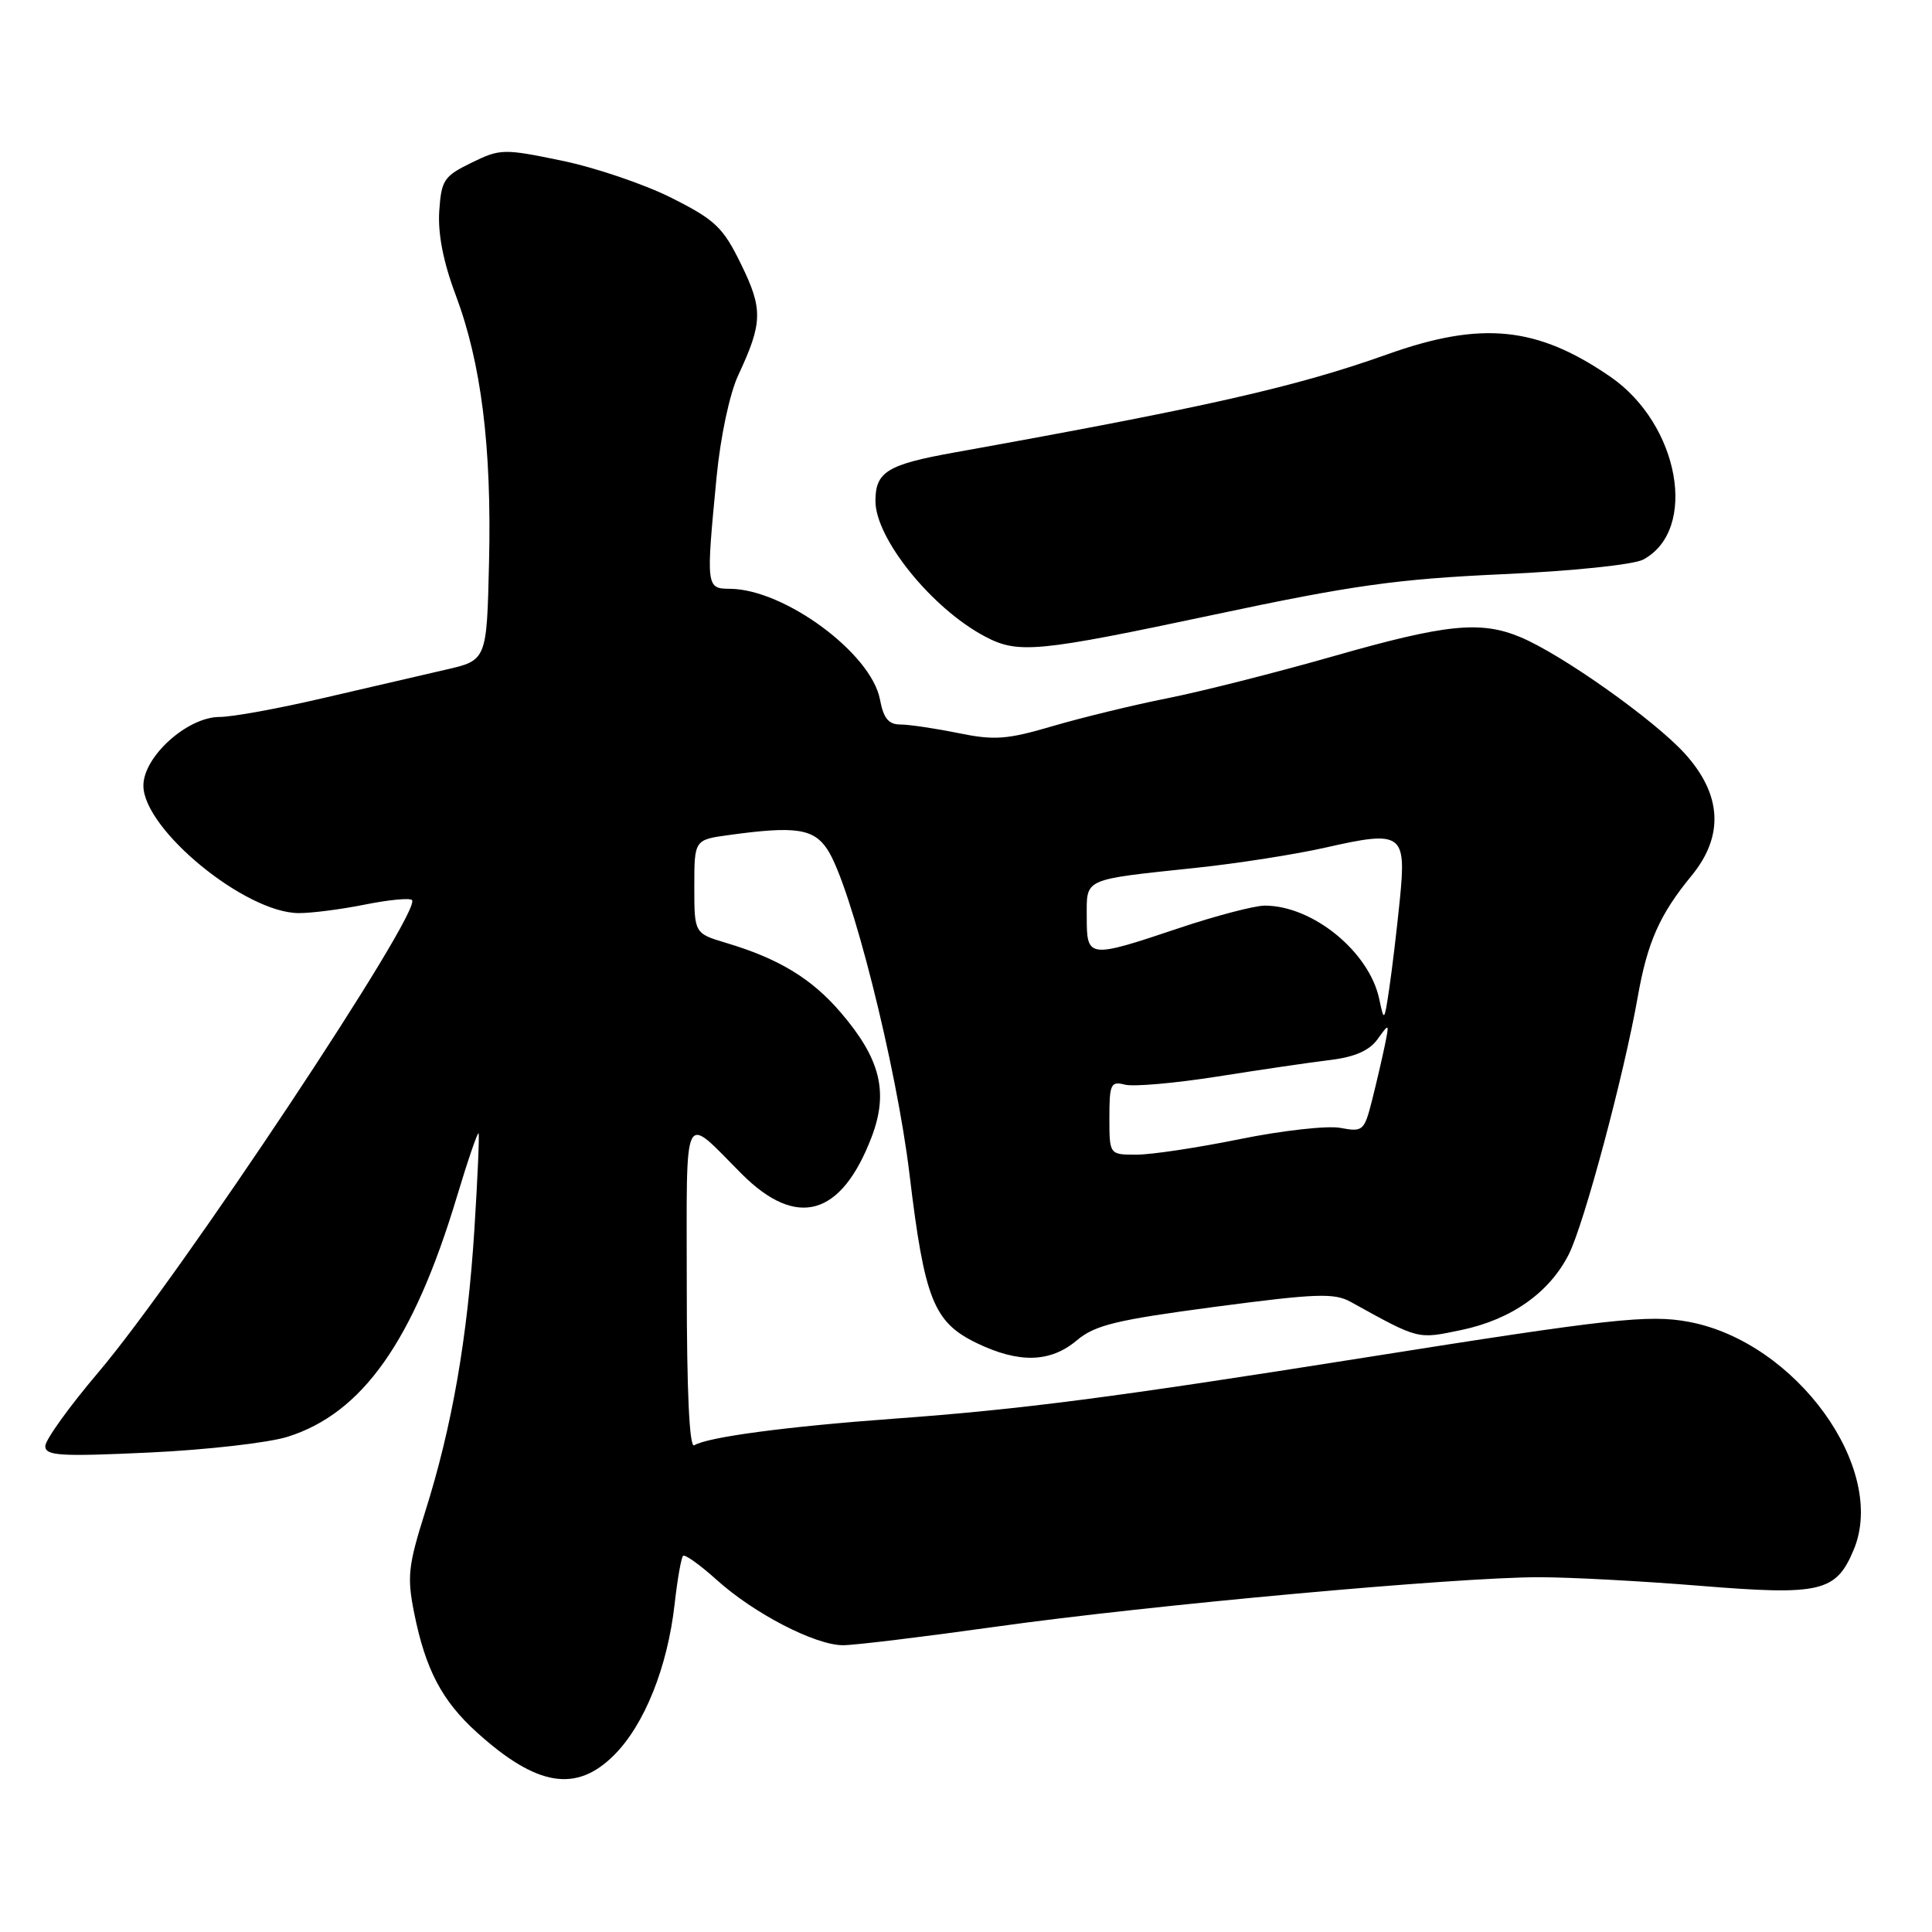 <?xml version="1.0" encoding="UTF-8" standalone="no"?>
<!DOCTYPE svg PUBLIC "-//W3C//DTD SVG 1.1//EN" "http://www.w3.org/Graphics/SVG/1.1/DTD/svg11.dtd" >
<svg xmlns="http://www.w3.org/2000/svg" xmlns:xlink="http://www.w3.org/1999/xlink" version="1.1" viewBox="0 0 256 256">
 <g >
 <path fill="currentColor"
d=" M 81.37 232.56 C 85.39 228.54 88.45 220.92 89.39 212.55 C 89.76 209.28 90.26 206.40 90.51 206.16 C 90.75 205.92 92.74 207.34 94.94 209.32 C 99.88 213.79 108.02 218.00 111.71 218.00 C 113.24 218.00 122.37 216.89 132.00 215.54 C 152.37 212.68 193.16 208.97 203.97 208.99 C 208.07 208.99 217.67 209.51 225.29 210.13 C 241.27 211.43 243.29 210.95 245.63 205.34 C 250.12 194.59 237.97 177.80 223.77 175.15 C 218.49 174.16 213.32 174.73 181.00 179.86 C 147.44 185.18 135.36 186.75 118.50 187.98 C 104.23 189.02 93.75 190.42 91.99 191.51 C 91.35 191.90 91.00 184.42 91.00 170.44 C 91.00 146.23 90.33 147.59 98.31 155.58 C 105.59 162.85 111.48 161.17 115.49 150.67 C 117.76 144.72 116.67 140.31 111.41 134.17 C 107.57 129.68 103.21 127.03 96.25 124.95 C 92.00 123.68 92.00 123.68 92.00 117.48 C 92.00 111.27 92.00 111.27 96.64 110.64 C 105.42 109.43 107.82 109.79 109.65 112.58 C 112.76 117.34 118.79 141.21 120.52 155.64 C 122.50 172.17 123.71 175.20 129.41 177.96 C 135.02 180.67 139.18 180.56 142.69 177.60 C 145.11 175.57 147.90 174.90 161.00 173.16 C 174.42 171.39 176.80 171.30 178.98 172.51 C 188.10 177.55 187.76 177.46 193.65 176.23 C 200.27 174.84 205.31 171.28 207.88 166.19 C 209.90 162.19 215.19 142.43 217.02 132.04 C 218.29 124.84 219.93 121.15 224.15 116.02 C 228.46 110.77 228.16 105.29 223.27 99.88 C 219.25 95.43 206.95 86.71 201.45 84.42 C 196.19 82.22 191.59 82.69 176.69 86.95 C 169.09 89.12 159.19 91.63 154.69 92.52 C 150.18 93.42 143.35 95.08 139.50 96.21 C 133.42 98.00 131.77 98.12 126.94 97.13 C 123.88 96.51 120.44 96.00 119.30 96.00 C 117.74 96.00 117.07 95.18 116.60 92.69 C 115.46 86.58 103.95 78.08 96.75 78.02 C 93.56 78.00 93.54 77.84 94.95 63.22 C 95.47 57.84 96.68 52.17 97.82 49.72 C 101.07 42.76 101.11 40.96 98.19 35.00 C 95.80 30.11 94.78 29.14 88.98 26.22 C 85.40 24.42 78.86 22.20 74.45 21.29 C 66.72 19.69 66.28 19.70 62.46 21.57 C 58.81 23.35 58.48 23.86 58.20 28.01 C 58.01 30.98 58.75 34.76 60.37 39.06 C 63.77 48.10 65.16 59.21 64.80 74.50 C 64.50 87.50 64.50 87.50 59.00 88.75 C 55.98 89.44 48.69 91.13 42.82 92.50 C 36.94 93.88 30.77 95.00 29.10 95.00 C 24.83 95.00 19.00 100.25 19.00 104.10 C 19.00 109.89 32.50 120.97 39.58 120.99 C 41.28 121.00 45.23 120.49 48.36 119.86 C 51.49 119.23 54.29 118.96 54.59 119.26 C 56.00 120.67 23.91 169.00 13.05 181.82 C 9.17 186.39 6.00 190.80 6.00 191.62 C 6.00 192.90 7.96 193.02 19.75 192.47 C 27.31 192.12 35.57 191.18 38.11 190.38 C 48.03 187.26 54.77 177.71 60.51 158.67 C 61.97 153.81 63.28 149.99 63.41 150.17 C 63.54 150.35 63.29 156.07 62.86 162.89 C 61.94 177.35 59.90 189.04 56.34 200.31 C 54.08 207.47 53.92 208.96 54.88 213.73 C 56.38 221.22 58.56 225.37 63.21 229.57 C 71.13 236.72 76.35 237.58 81.37 232.56 Z  M 161.00 81.42 C 179.16 77.56 185.07 76.73 199.00 76.09 C 208.36 75.67 216.46 74.82 217.73 74.15 C 225.05 70.23 222.54 56.22 213.38 49.92 C 203.68 43.24 196.30 42.50 183.80 46.96 C 171.71 51.27 159.81 53.96 126.50 59.95 C 117.57 61.55 116.00 62.51 116.00 66.39 C 116.00 71.36 123.49 80.63 130.50 84.33 C 134.91 86.67 137.40 86.43 161.00 81.42 Z  M 147.00 148.09 C 147.00 143.64 147.19 143.24 149.05 143.72 C 150.18 144.02 155.69 143.53 161.30 142.65 C 166.91 141.76 173.63 140.77 176.23 140.46 C 179.52 140.06 181.45 139.21 182.54 137.69 C 184.09 135.54 184.10 135.55 183.50 138.50 C 183.16 140.15 182.40 143.42 181.81 145.77 C 180.77 149.86 180.60 150.01 177.60 149.45 C 175.88 149.13 169.91 149.80 164.33 150.93 C 158.75 152.07 152.57 153.00 150.59 153.00 C 147.00 153.00 147.00 153.00 147.00 148.09 Z  M 182.76 132.39 C 181.44 126.12 173.95 120.00 167.59 120.00 C 166.23 120.00 161.08 121.35 156.16 123.00 C 144.18 127.02 144.00 126.99 144.00 121.52 C 144.00 116.31 143.34 116.60 158.50 114.99 C 164.00 114.41 171.71 113.20 175.63 112.31 C 185.82 110.00 186.37 110.38 185.48 119.26 C 185.08 123.24 184.45 128.53 184.08 131.00 C 183.43 135.38 183.40 135.42 182.76 132.39 Z "/>
</g>
</svg>